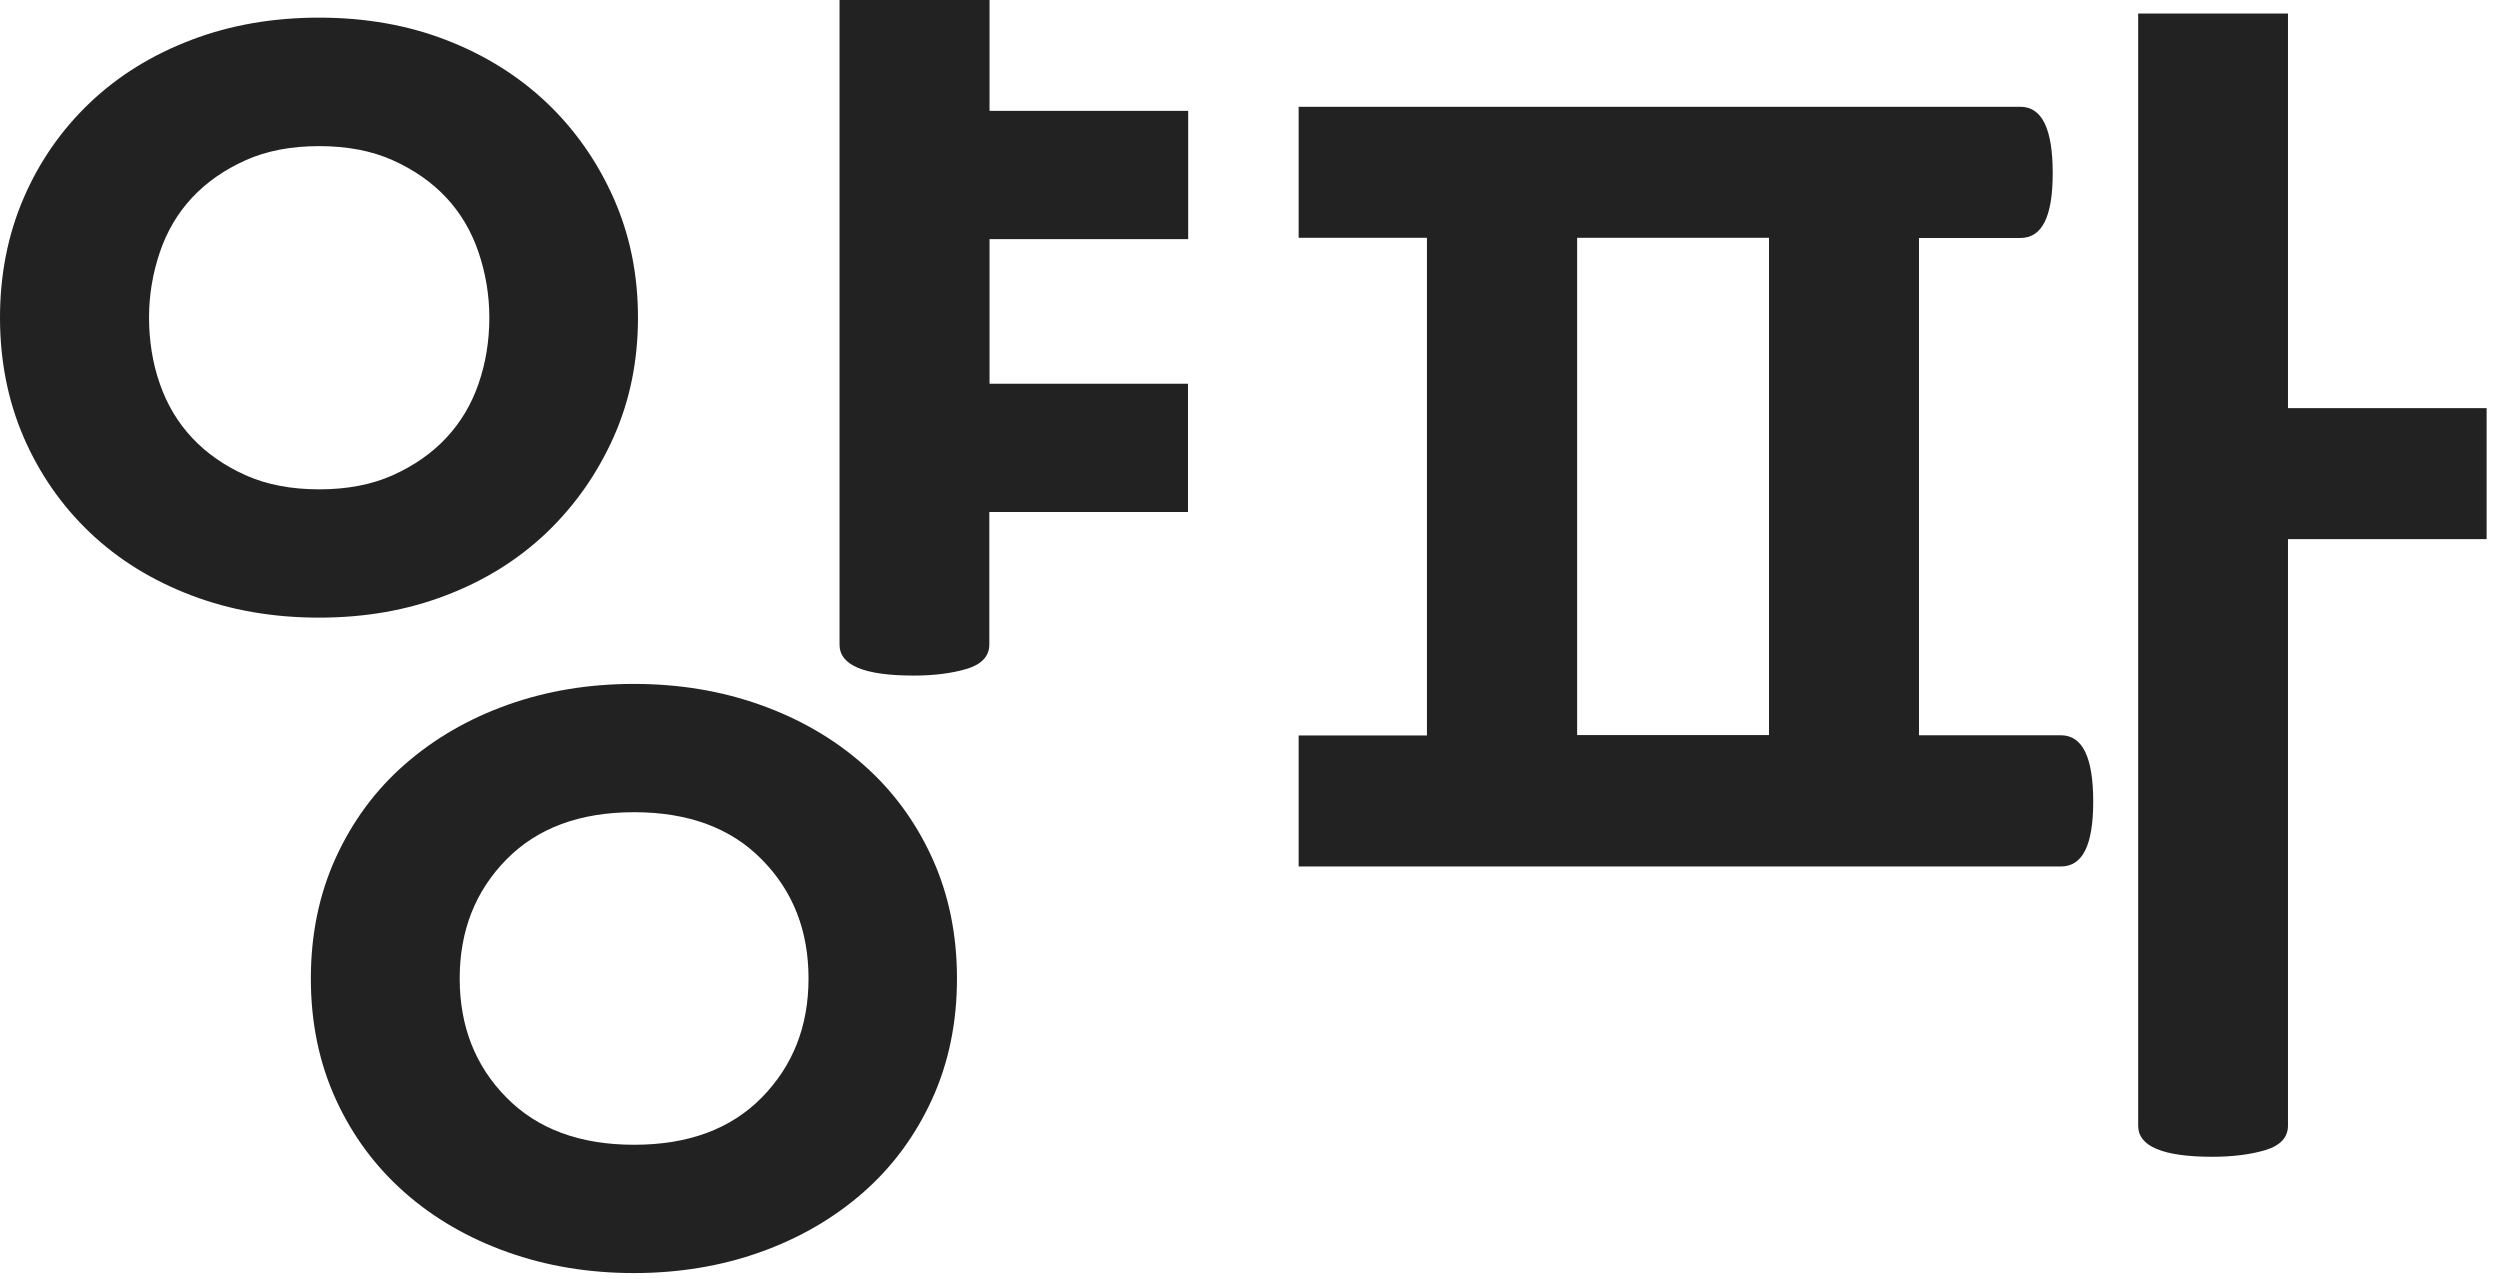 <svg width="129" height="66" viewBox="0 0 129 66" fill="none" xmlns="http://www.w3.org/2000/svg">
<path d="M32.92 16.39C32.92 18.62 32.5 20.68 31.66 22.56C30.82 24.44 29.67 26.08 28.21 27.48C26.75 28.87 25.01 29.96 23.01 30.72C21.01 31.49 18.83 31.87 16.46 31.87C14.09 31.87 11.89 31.49 9.87 30.72C7.85 29.95 6.1 28.87 4.64 27.48C3.18 26.09 2.04 24.45 1.22 22.56C0.41 20.68 0 18.62 0 16.39C0 14.16 0.41 12.1 1.22 10.22C2.03 8.34 3.17 6.7 4.64 5.3C6.1 3.91 7.85 2.83 9.87 2.06C11.89 1.29 14.09 0.91 16.46 0.91C18.83 0.91 21.02 1.29 23.01 2.06C25.01 2.83 26.74 3.91 28.21 5.3C29.67 6.69 30.82 8.33 31.66 10.22C32.5 12.11 32.92 14.16 32.92 16.39ZM25.25 16.39C25.25 15.23 25.06 14.1 24.69 13.01C24.32 11.92 23.76 10.98 23.02 10.19C22.28 9.4 21.36 8.76 20.27 8.27C19.18 7.78 17.91 7.54 16.47 7.54C15.03 7.54 13.76 7.78 12.67 8.27C11.58 8.76 10.66 9.4 9.92 10.19C9.18 10.98 8.62 11.92 8.25 13.01C7.88 14.1 7.69 15.23 7.69 16.39C7.69 17.55 7.87 18.74 8.25 19.81C8.62 20.88 9.18 21.81 9.92 22.6C10.66 23.39 11.58 24.03 12.67 24.52C13.76 25.01 15.03 25.25 16.47 25.25C17.91 25.25 19.18 25.01 20.27 24.52C21.36 24.03 22.28 23.39 23.02 22.6C23.76 21.81 24.32 20.88 24.69 19.81C25.06 18.74 25.25 17.6 25.25 16.39ZM49.38 50.49C49.38 52.77 48.95 54.85 48.09 56.73C47.23 58.61 46.04 60.22 44.53 61.54C43.02 62.86 41.25 63.89 39.23 64.61C37.21 65.33 35.03 65.69 32.71 65.69C30.39 65.69 28.21 65.33 26.19 64.61C24.17 63.89 22.4 62.87 20.89 61.54C19.38 60.21 18.19 58.61 17.33 56.73C16.47 54.85 16.04 52.77 16.04 50.49C16.04 48.21 16.47 46.13 17.33 44.25C18.19 42.37 19.38 40.76 20.89 39.44C22.4 38.12 24.17 37.09 26.19 36.37C28.21 35.65 30.38 35.29 32.71 35.29C35.04 35.29 37.21 35.65 39.23 36.37C41.25 37.09 43.02 38.11 44.53 39.44C46.04 40.76 47.23 42.37 48.09 44.25C48.95 46.13 49.38 48.21 49.38 50.49ZM23.72 50.49C23.72 52.95 24.52 55 26.13 56.63C27.73 58.26 29.93 59.07 32.72 59.07C35.51 59.07 37.71 58.26 39.31 56.63C40.91 55 41.72 52.96 41.72 50.49C41.72 48.02 40.92 45.98 39.31 44.35C37.71 42.72 35.51 41.91 32.72 41.91C29.93 41.91 27.73 42.72 26.13 44.35C24.53 45.98 23.72 48.02 23.72 50.49ZM61.3 19.8V26.42H51.05V33.25C51.05 33.85 50.67 34.27 49.9 34.51C49.13 34.74 48.21 34.86 47.15 34.86C44.59 34.86 43.32 34.33 43.32 33.26V0H51.06V5.72H61.31V12.34H51.06V19.8H61.31H61.3Z" fill="#222222"/>
<path d="M104.25 5.51C105.37 5.51 105.92 6.65 105.92 8.93C105.92 11.21 105.36 12.28 104.25 12.28H99.02V37.94H106.34C107.46 37.94 108.01 39.08 108.01 41.36C108.01 43.64 107.45 44.71 106.34 44.71H67.01V37.95H73.63V12.27H67.01V5.51H104.24H104.25ZM91.28 12.27H81.38V37.93H91.28V12.27ZM110.32 0.7H118.06V21.06H128.31V27.82H118.06V58.08C118.06 58.68 117.68 59.1 116.91 59.34C116.14 59.57 115.22 59.69 114.16 59.69C111.6 59.69 110.33 59.15 110.33 58.09V0.7H110.32Z" fill="#222222"/>
</svg>
